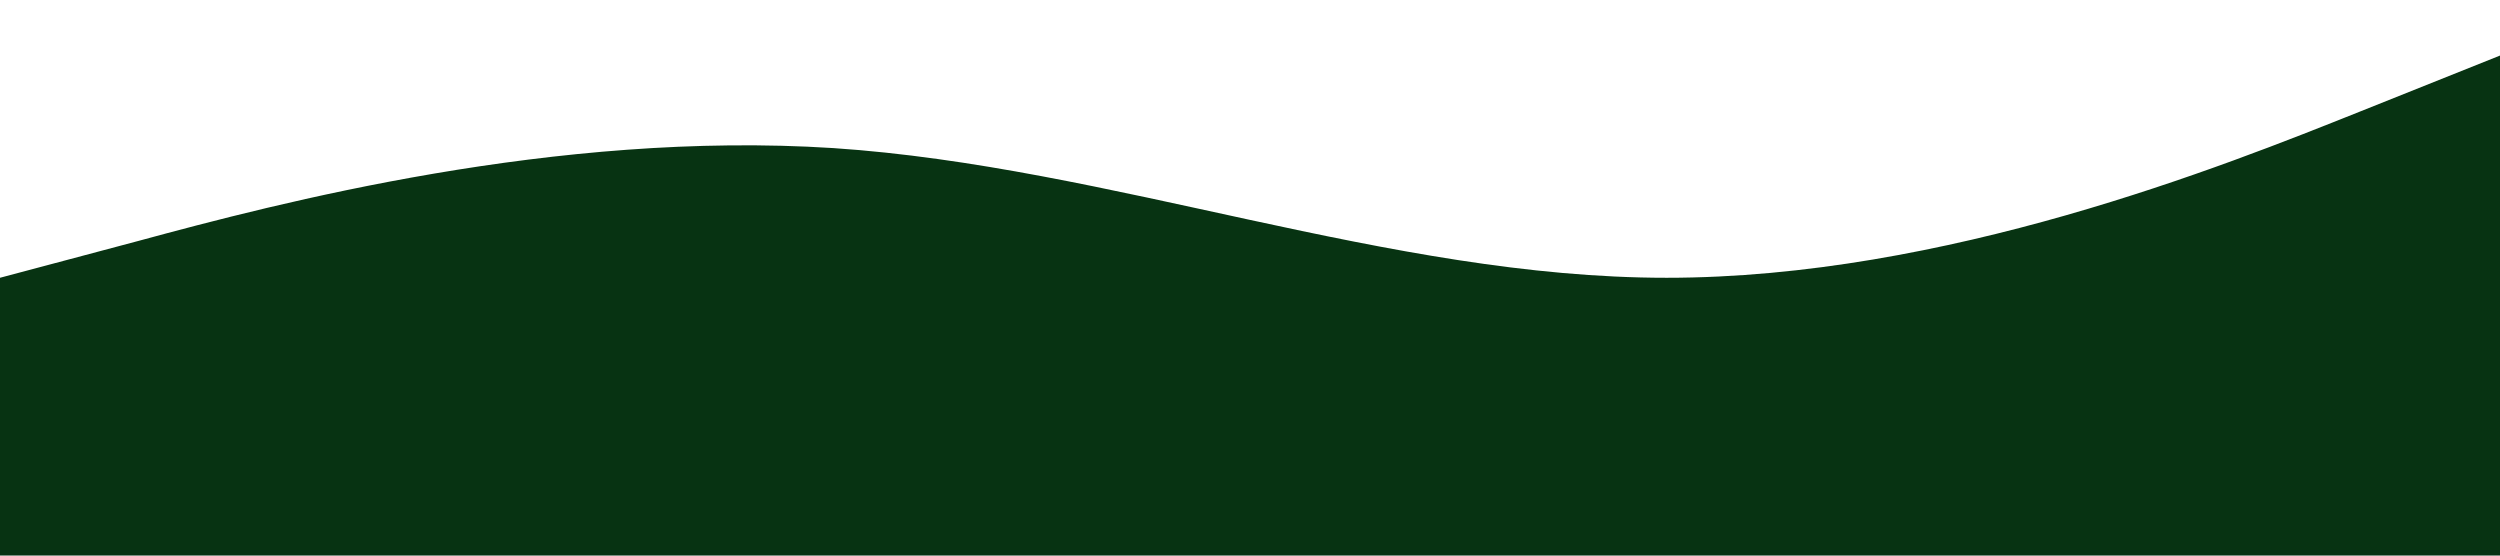 <?xml version="1.0" standalone="no"?><svg xmlns="http://www.w3.org/2000/svg" viewBox="0 0 1440 320"><path fill="rgb(7, 51, 18)" fill-opacity="1" d="M0,160L80,138.7C160,117,320,75,480,85.3C640,96,800,160,960,160C1120,160,1280,96,1360,64L1440,32L1440,320L1360,320C1280,320,1120,320,960,320C800,320,640,320,480,320C320,320,160,320,80,320L0,320Z"></path></svg>